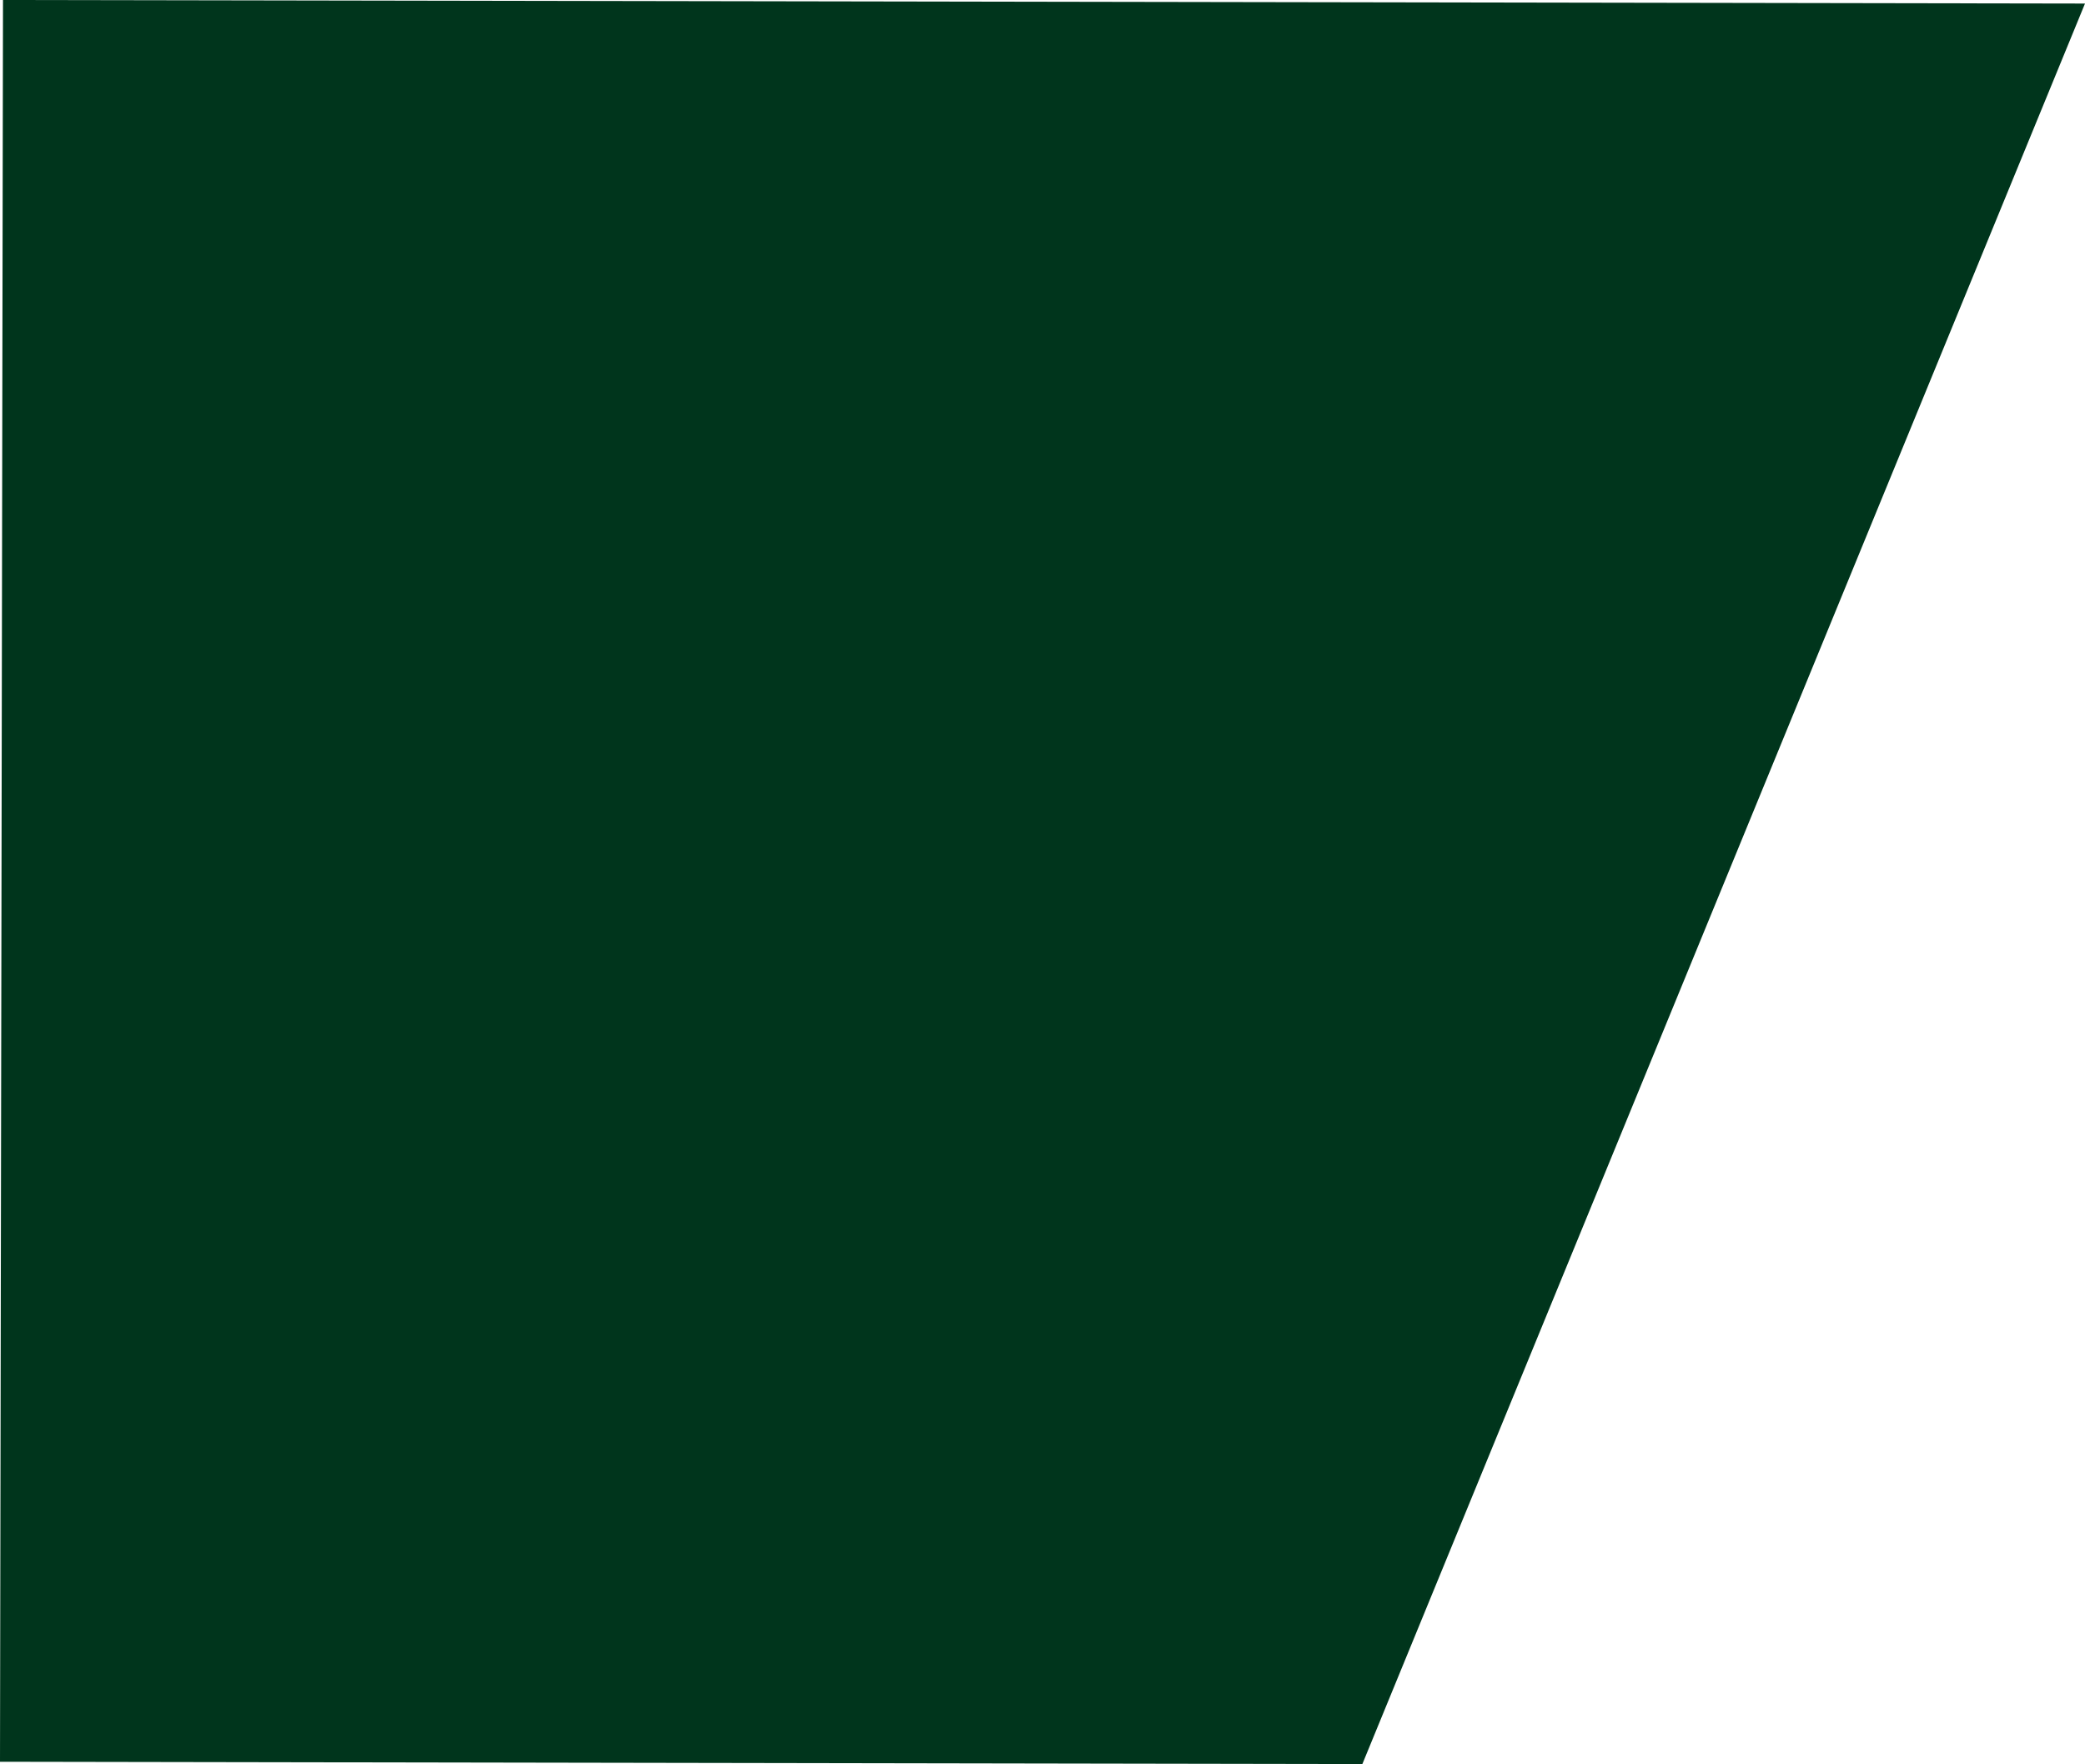 <svg xmlns="http://www.w3.org/2000/svg" viewBox="0 0 340.86 288.38"><defs><style>.cls-1{fill:#00351c;}</style></defs><title>Asset 3</title><g id="Layer_2" data-name="Layer 2"><g id="Layer_1-2" data-name="Layer 1"><path class="cls-1" d="M340.86.58.49,0,0,288l222.72.38Z"/></g></g></svg>